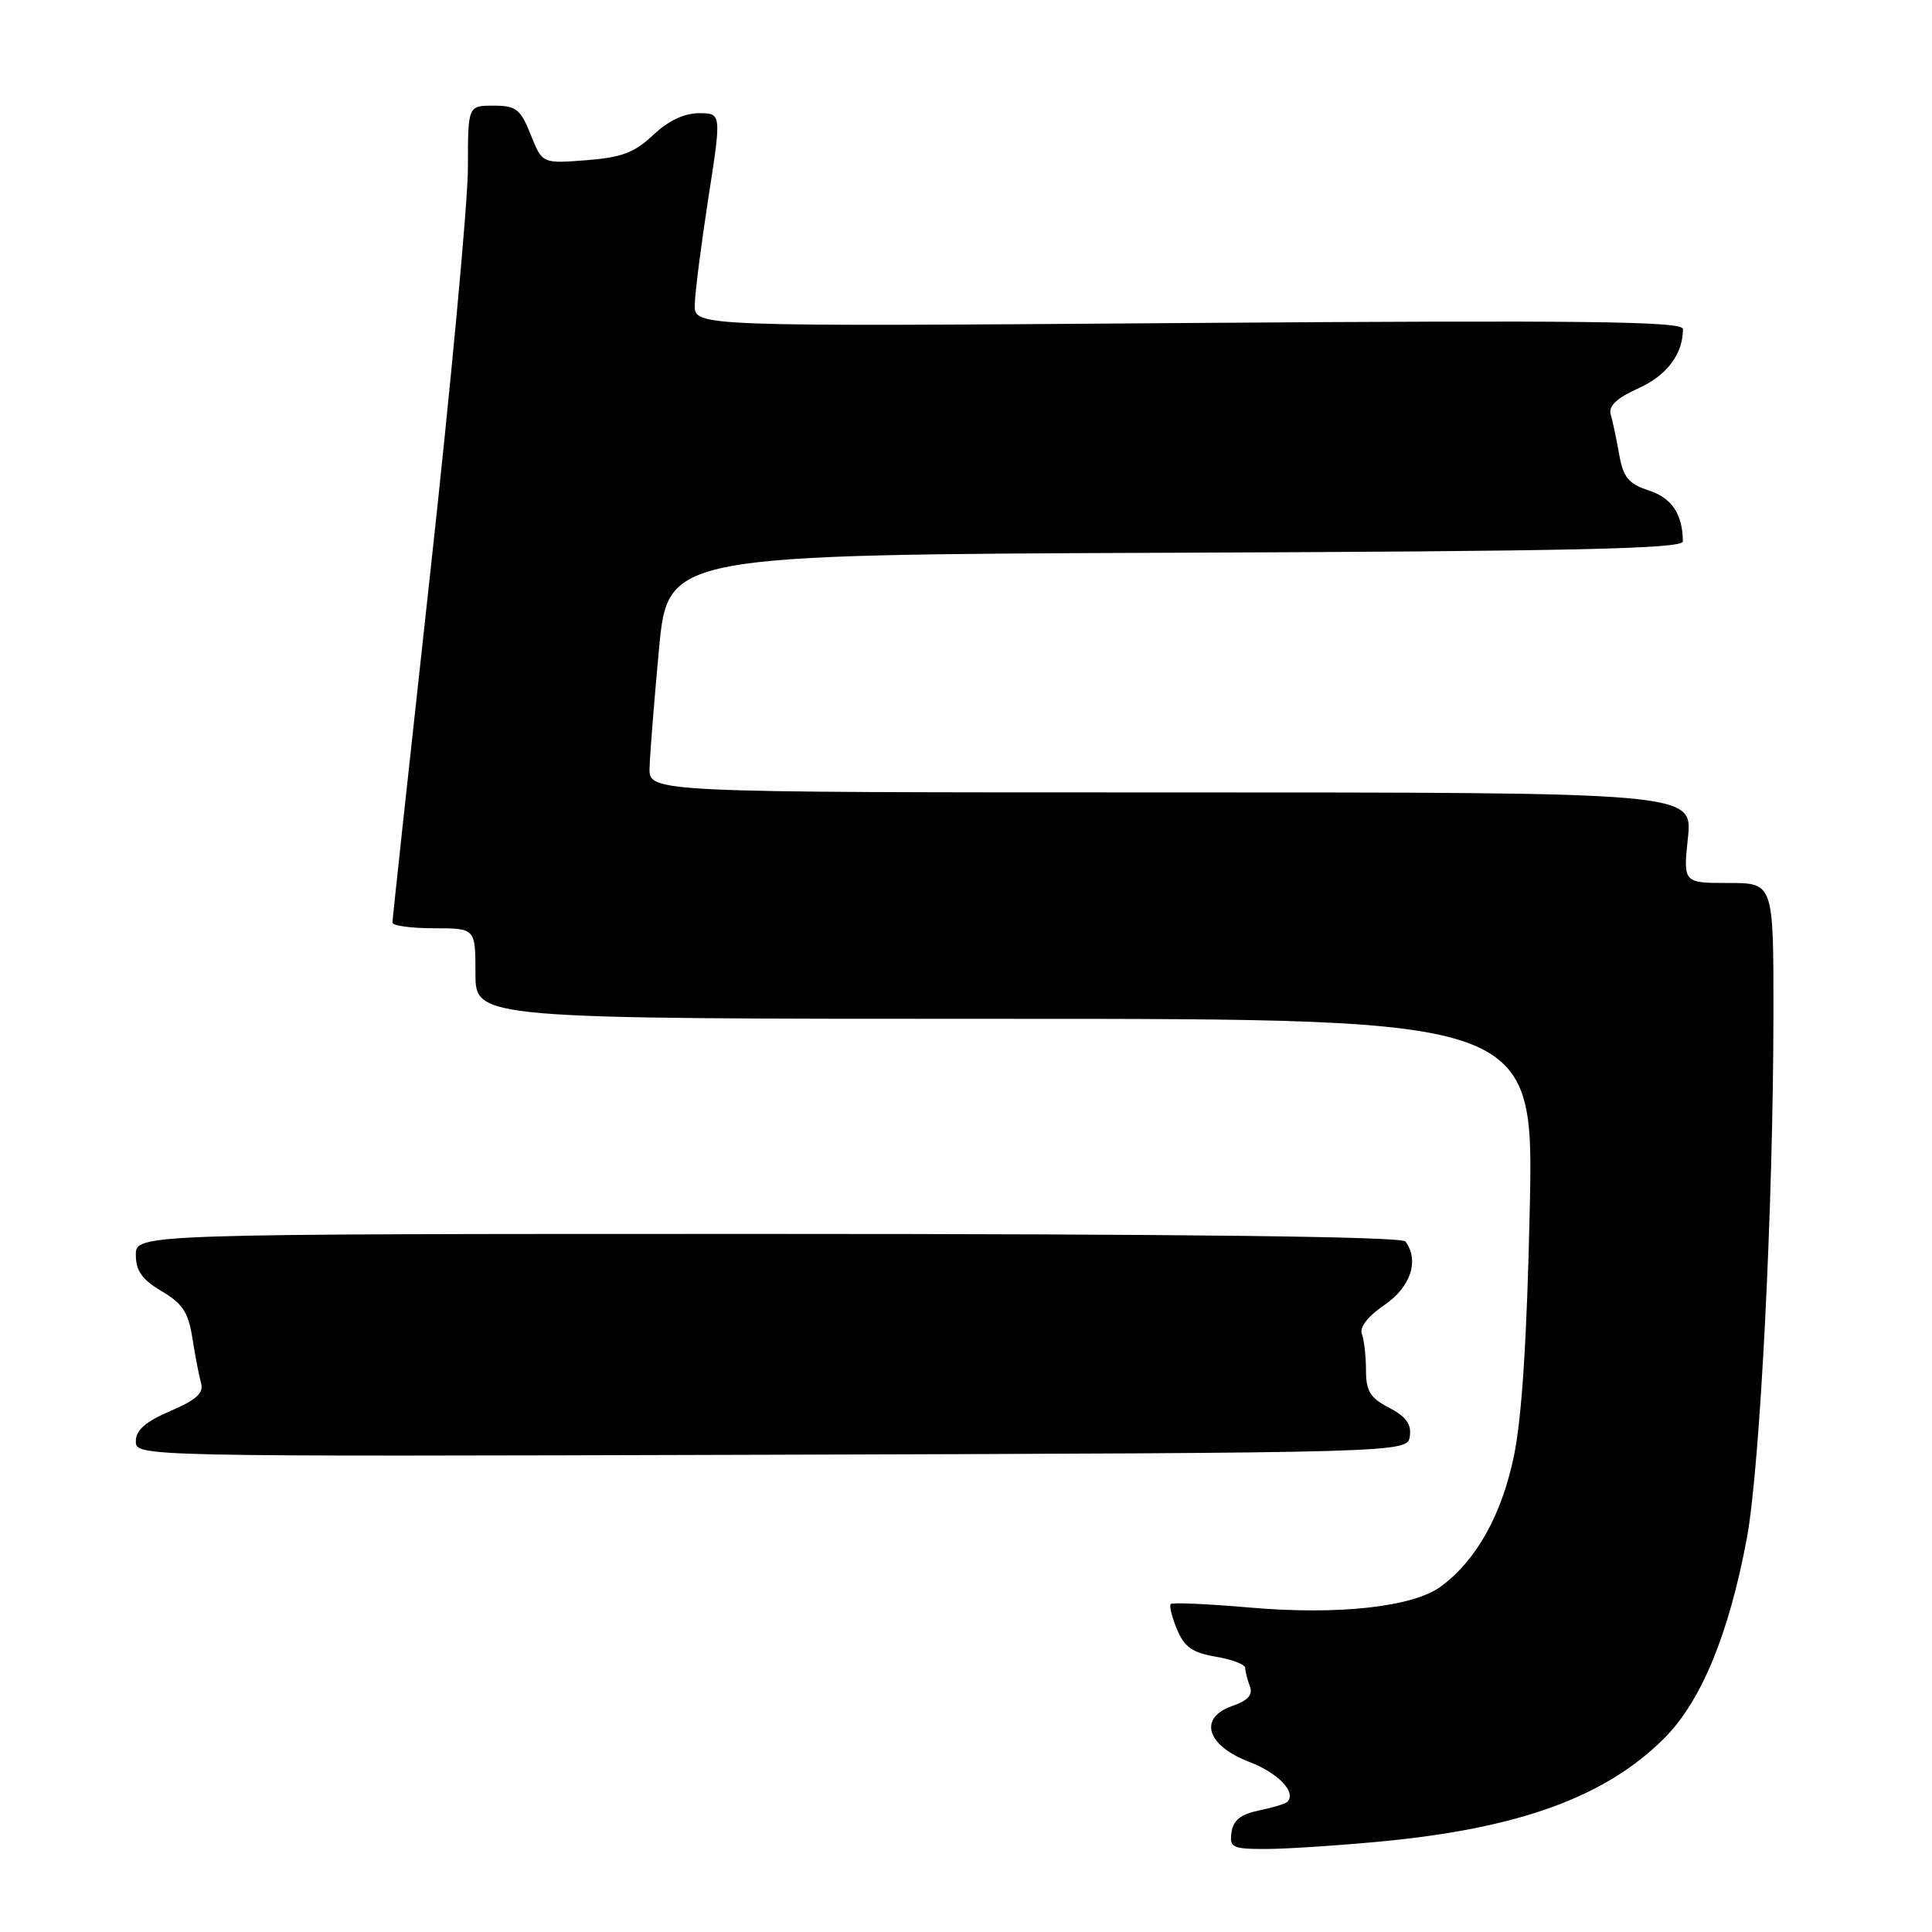 <?xml version="1.0" encoding="UTF-8" standalone="no"?>
<!DOCTYPE svg PUBLIC "-//W3C//DTD SVG 1.1//EN" "http://www.w3.org/Graphics/SVG/1.1/DTD/svg11.dtd" >
<svg xmlns="http://www.w3.org/2000/svg" xmlns:xlink="http://www.w3.org/1999/xlink" version="1.1" viewBox="0 0 256 256">
 <g >
 <path fill="currentColor"
d=" M 183.04 244.00 C 201.32 242.26 212.75 238.10 220.53 230.32 C 225.42 225.42 229.09 216.54 231.47 203.81 C 233.22 194.39 234.97 159.96 234.99 134.25 C 235.00 117.00 235.00 117.00 229.02 117.00 C 223.03 117.00 223.03 117.00 223.66 111.00 C 224.28 105.00 224.28 105.00 155.14 105.00 C 86.00 105.00 86.00 105.00 86.07 101.75 C 86.12 99.96 86.68 92.88 87.32 86.00 C 88.50 73.50 88.50 73.50 155.75 73.24 C 208.55 73.04 223.00 72.72 222.99 71.74 C 222.95 68.12 221.54 66.00 218.50 65.00 C 215.78 64.10 215.09 63.27 214.55 60.21 C 214.19 58.17 213.68 55.78 213.43 54.91 C 213.11 53.80 214.22 52.75 217.08 51.46 C 220.87 49.75 223.00 46.93 223.00 43.60 C 223.00 42.57 210.15 42.42 157.50 42.80 C 92.00 43.28 92.00 43.28 92.06 40.39 C 92.09 38.80 92.90 32.44 93.86 26.25 C 95.61 15.00 95.61 15.00 92.60 15.00 C 90.66 15.00 88.52 16.02 86.55 17.89 C 84.09 20.22 82.37 20.87 77.68 21.23 C 71.85 21.68 71.85 21.68 70.32 17.84 C 68.96 14.44 68.39 14.00 65.39 14.00 C 62.00 14.00 62.00 14.00 62.00 22.25 C 62.00 26.79 59.75 50.97 57.00 76.00 C 54.25 101.03 52.00 121.84 52.00 122.25 C 52.00 122.66 54.48 123.00 57.50 123.00 C 63.00 123.00 63.00 123.00 63.00 129.00 C 63.00 135.00 63.00 135.00 133.12 135.00 C 203.24 135.00 203.24 135.00 202.70 160.25 C 202.33 177.43 201.65 187.90 200.59 193.00 C 198.95 200.80 195.62 206.74 190.95 210.20 C 187.26 212.94 177.37 214.03 165.62 213.01 C 160.07 212.53 155.35 212.32 155.13 212.54 C 154.91 212.76 155.28 214.27 155.96 215.90 C 156.93 218.24 158.00 218.99 161.09 219.52 C 163.24 219.88 165.00 220.55 165.00 221.01 C 165.00 221.46 165.28 222.55 165.61 223.43 C 166.05 224.57 165.38 225.32 163.26 226.06 C 158.76 227.63 159.88 231.30 165.51 233.45 C 169.38 234.93 171.83 237.50 170.57 238.76 C 170.31 239.02 168.62 239.53 166.80 239.90 C 164.42 240.39 163.41 241.19 163.18 242.79 C 162.89 244.81 163.28 245.00 167.68 245.00 C 170.33 245.00 177.24 244.55 183.04 244.00 Z  M 186.81 190.31 C 187.04 188.71 186.30 187.69 184.06 186.53 C 181.56 185.24 181.00 184.33 181.00 181.56 C 181.00 179.69 180.75 177.52 180.45 176.74 C 180.12 175.87 181.27 174.40 183.45 172.91 C 186.92 170.55 188.09 167.02 186.23 164.50 C 185.76 163.85 156.43 163.50 101.75 163.50 C 18.00 163.50 18.00 163.50 18.00 166.28 C 18.00 168.39 18.83 169.56 21.42 171.09 C 24.18 172.72 24.97 173.91 25.49 177.30 C 25.85 179.61 26.37 182.29 26.64 183.26 C 27.02 184.58 26.02 185.49 22.57 186.97 C 19.28 188.38 18.00 189.50 18.00 190.97 C 18.00 193.01 18.02 193.01 102.25 192.76 C 186.50 192.50 186.50 192.50 186.81 190.31 Z "/>
</g>
</svg>